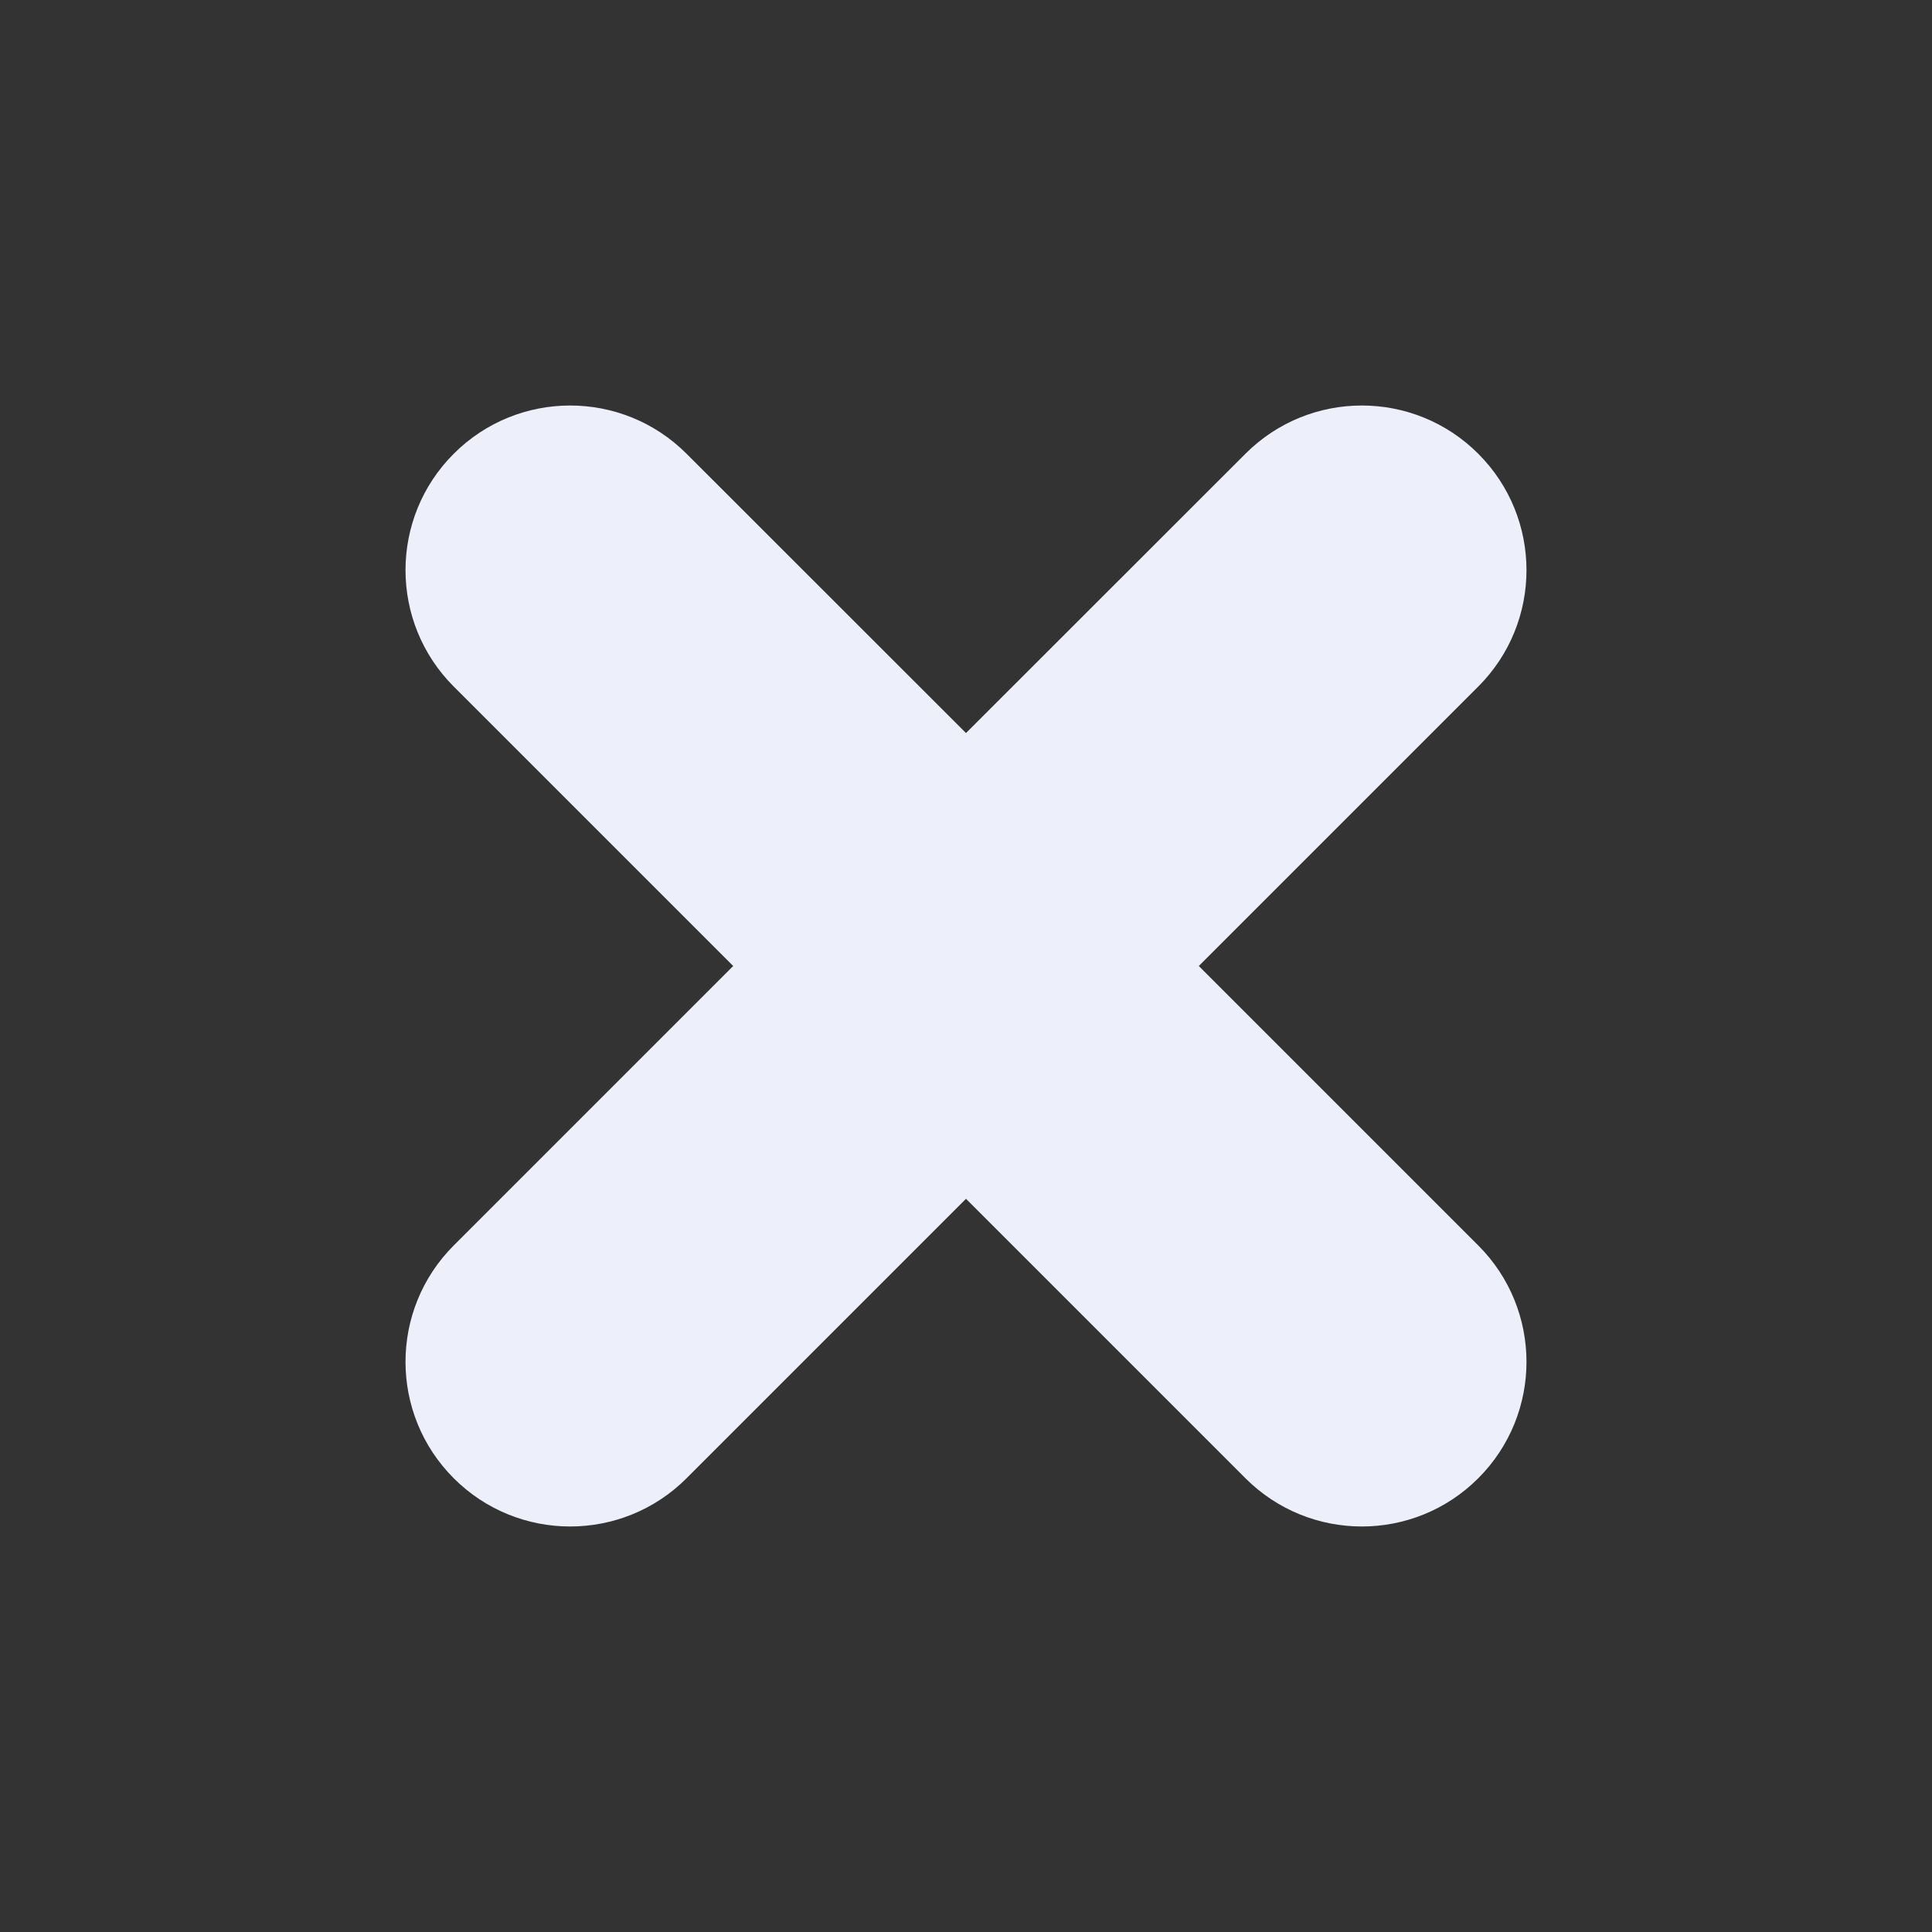 <svg width="14" height="14" viewBox="0 0 14 14" fill="none" xmlns="http://www.w3.org/2000/svg">
<rect x="0" y="0" width="14" height="14" fill="#333333" stroke="none"/>
<g clip-path="url(#clip0_172_3144)">
<path fill-rule="evenodd" clip-rule="evenodd" d="M10.712 3.288C11.178 3.754 11.178 4.509 10.712 4.975L8.687 7L10.712 9.025C11.178 9.491 11.178 10.246 10.712 10.712C10.246 11.178 9.491 11.178 9.025 10.712L7 8.687L4.975 10.712C4.509 11.178 3.754 11.178 3.288 10.712C2.822 10.246 2.822 9.491 3.288 9.025L5.313 7L3.288 4.975C2.822 4.509 2.822 3.754 3.288 3.288C3.754 2.822 4.509 2.822 4.975 3.288L7 5.312L9.025 3.288C9.491 2.822 10.246 2.822 10.712 3.288Z" fill="#EDF0FA"/>
</g>
<defs>
<clipPath id="clip0_172_3144">
<rect width="14" height="14" fill="white"/>
</clipPath>
</defs>
</svg>
